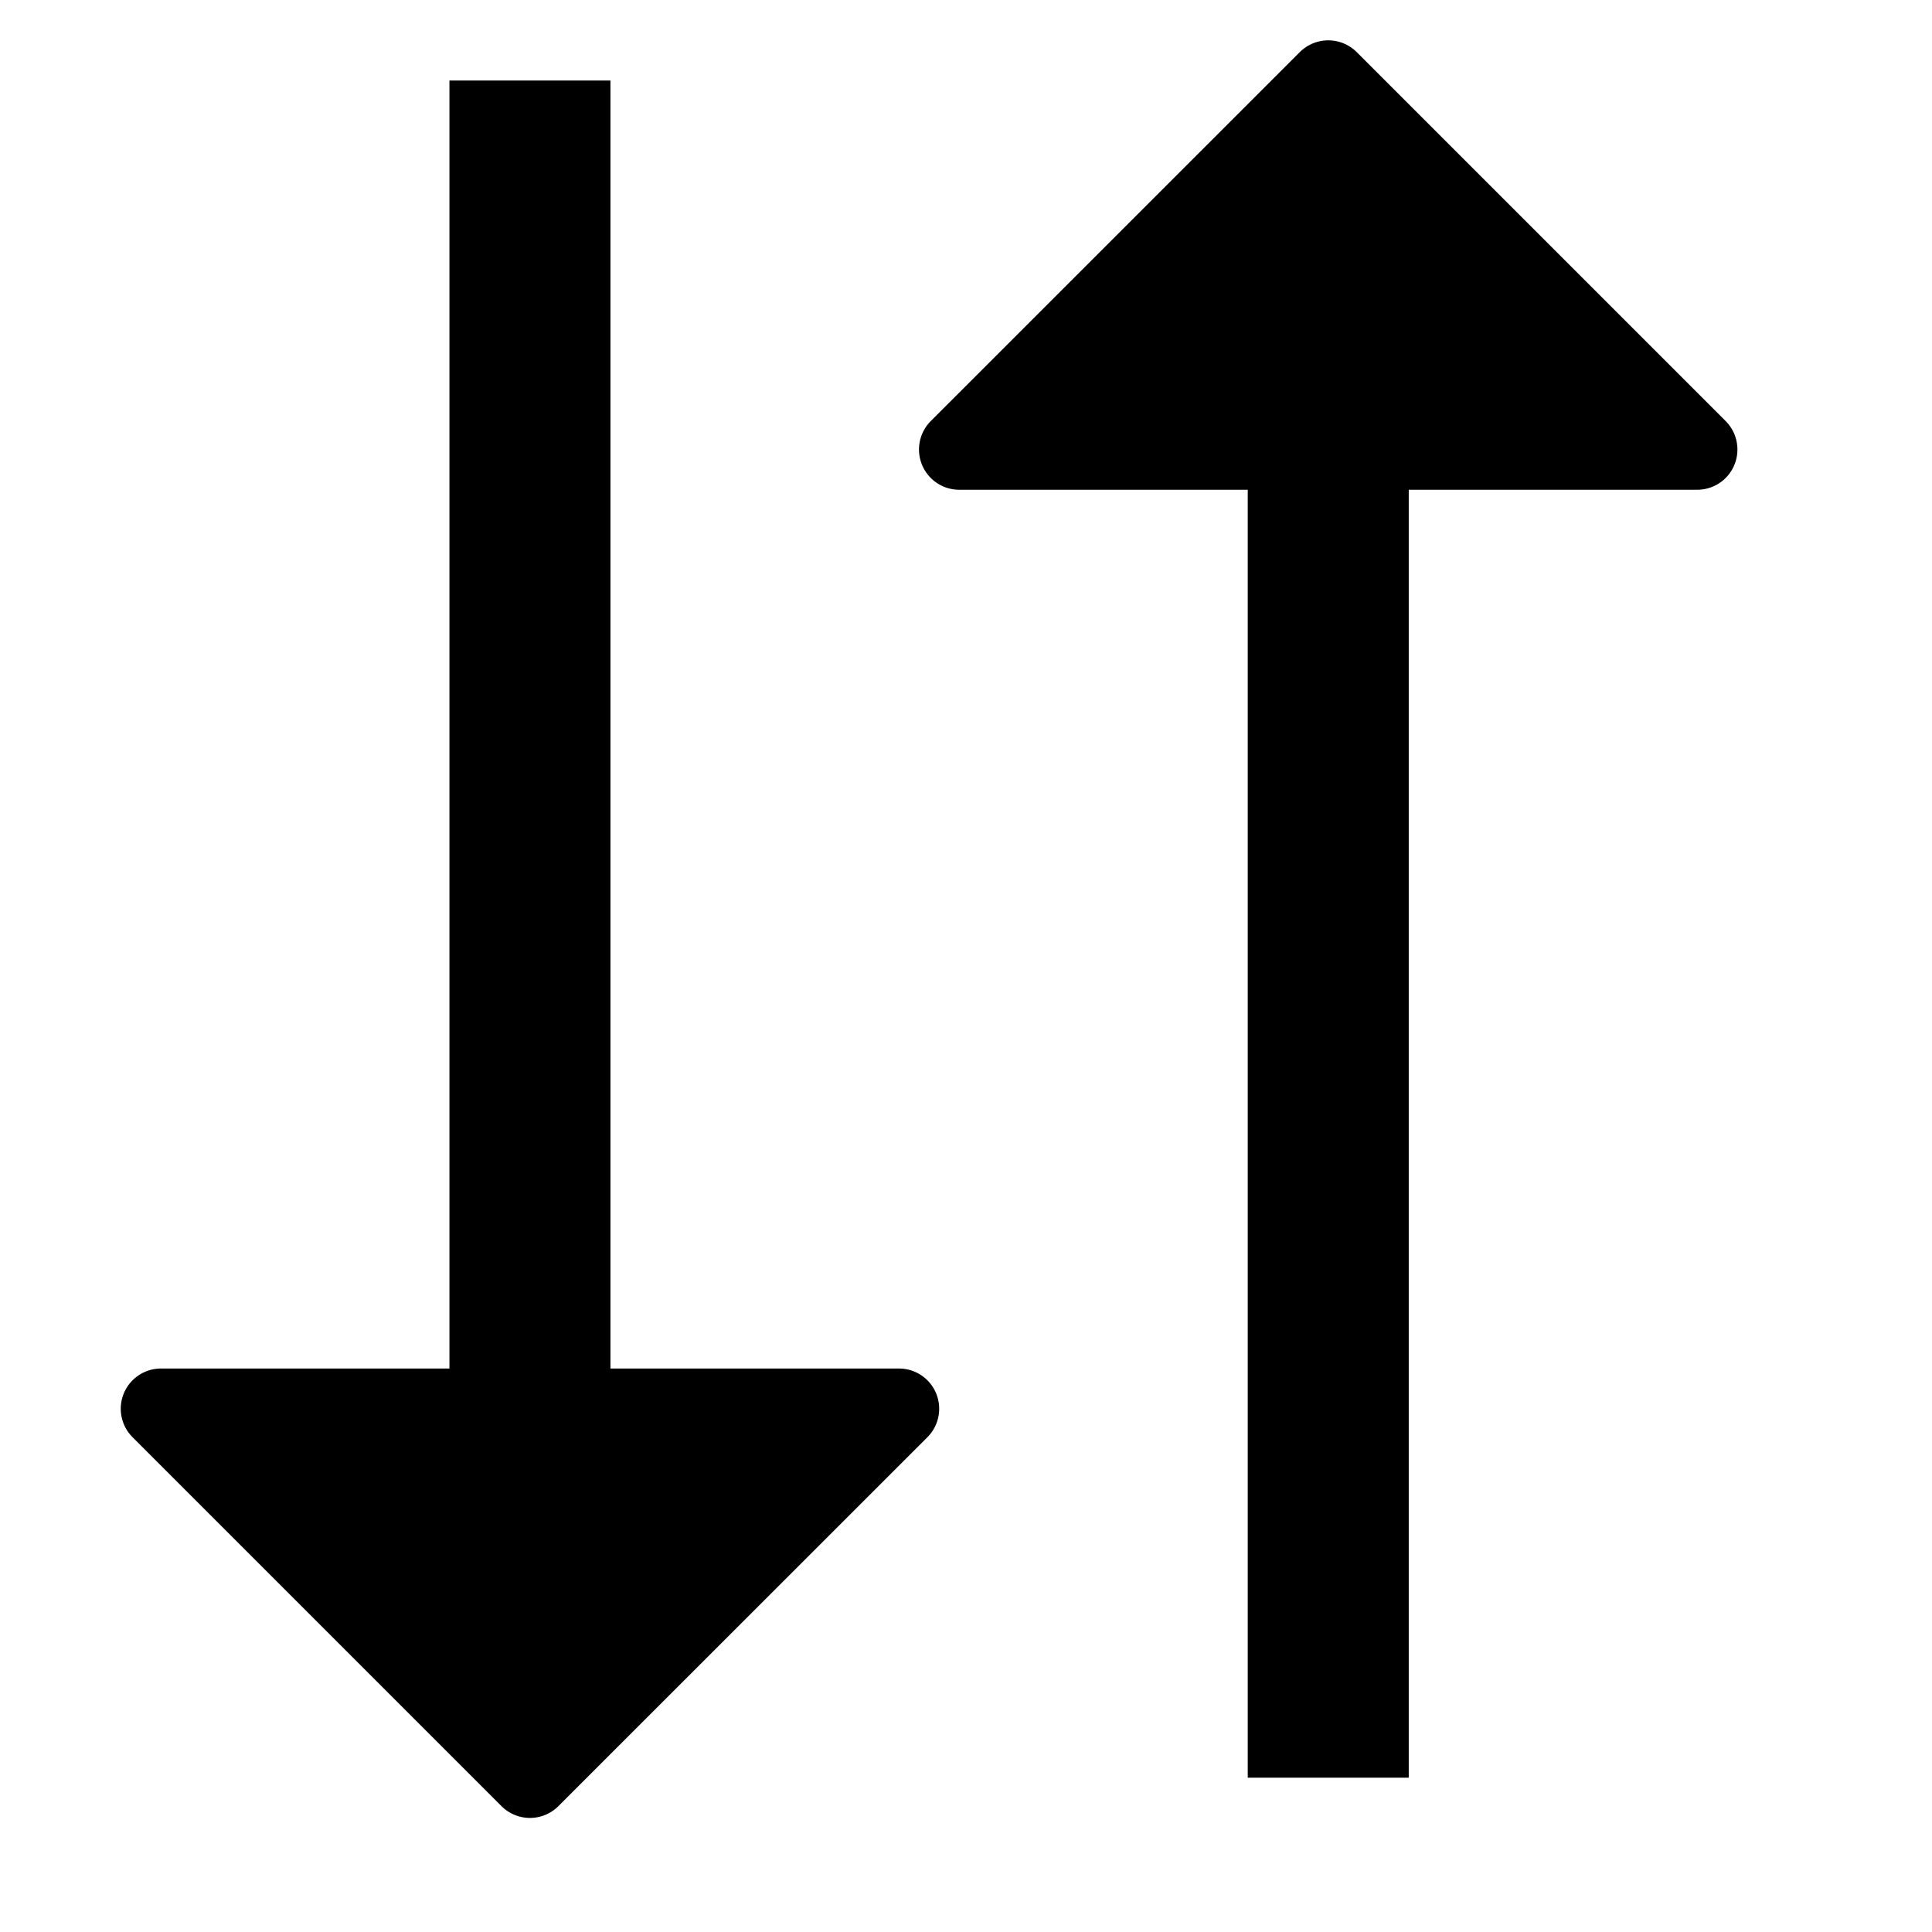 <?xml version="1.0" encoding="UTF-8"?>
<svg width="24px" height="24px" viewBox="0 0 24 24" version="1.1" xmlns="http://www.w3.org/2000/svg" xmlns:xlink="http://www.w3.org/1999/xlink" fill="#000000" stroke="#000000">
    <title>icon-sort</title>
    <desc>Default Sort Icon</desc>
    <g stroke="inherit" stroke-width="1" fill="inherit" fill-rule="evenodd" stroke-linejoin="round">
        <g transform="translate(2, 1)" stroke="inherit">
            <path d="M4.583,0 L4.583,19.617" stroke-width="2"></path>
            <polygon fill="inherit" points="8.8817842e-16 16.5 4.583 21.083 9.167 16.5"></polygon>
        </g>
        <g transform="translate(11.917, 1)" stroke="inherit">
            <path d="M4.583,1.467 L4.583,21.083" stroke-width="2" transform="translate(4.583, 11.275) rotate(-180) translate(-4.583, -11.275) "></path>
            <polygon fill="inherit" transform="translate(4.583, 2.292) rotate(-180) translate(-4.583, -2.292) " points="0 0 4.583 4.583 9.167 0"></polygon>
        </g>
    </g>
</svg>